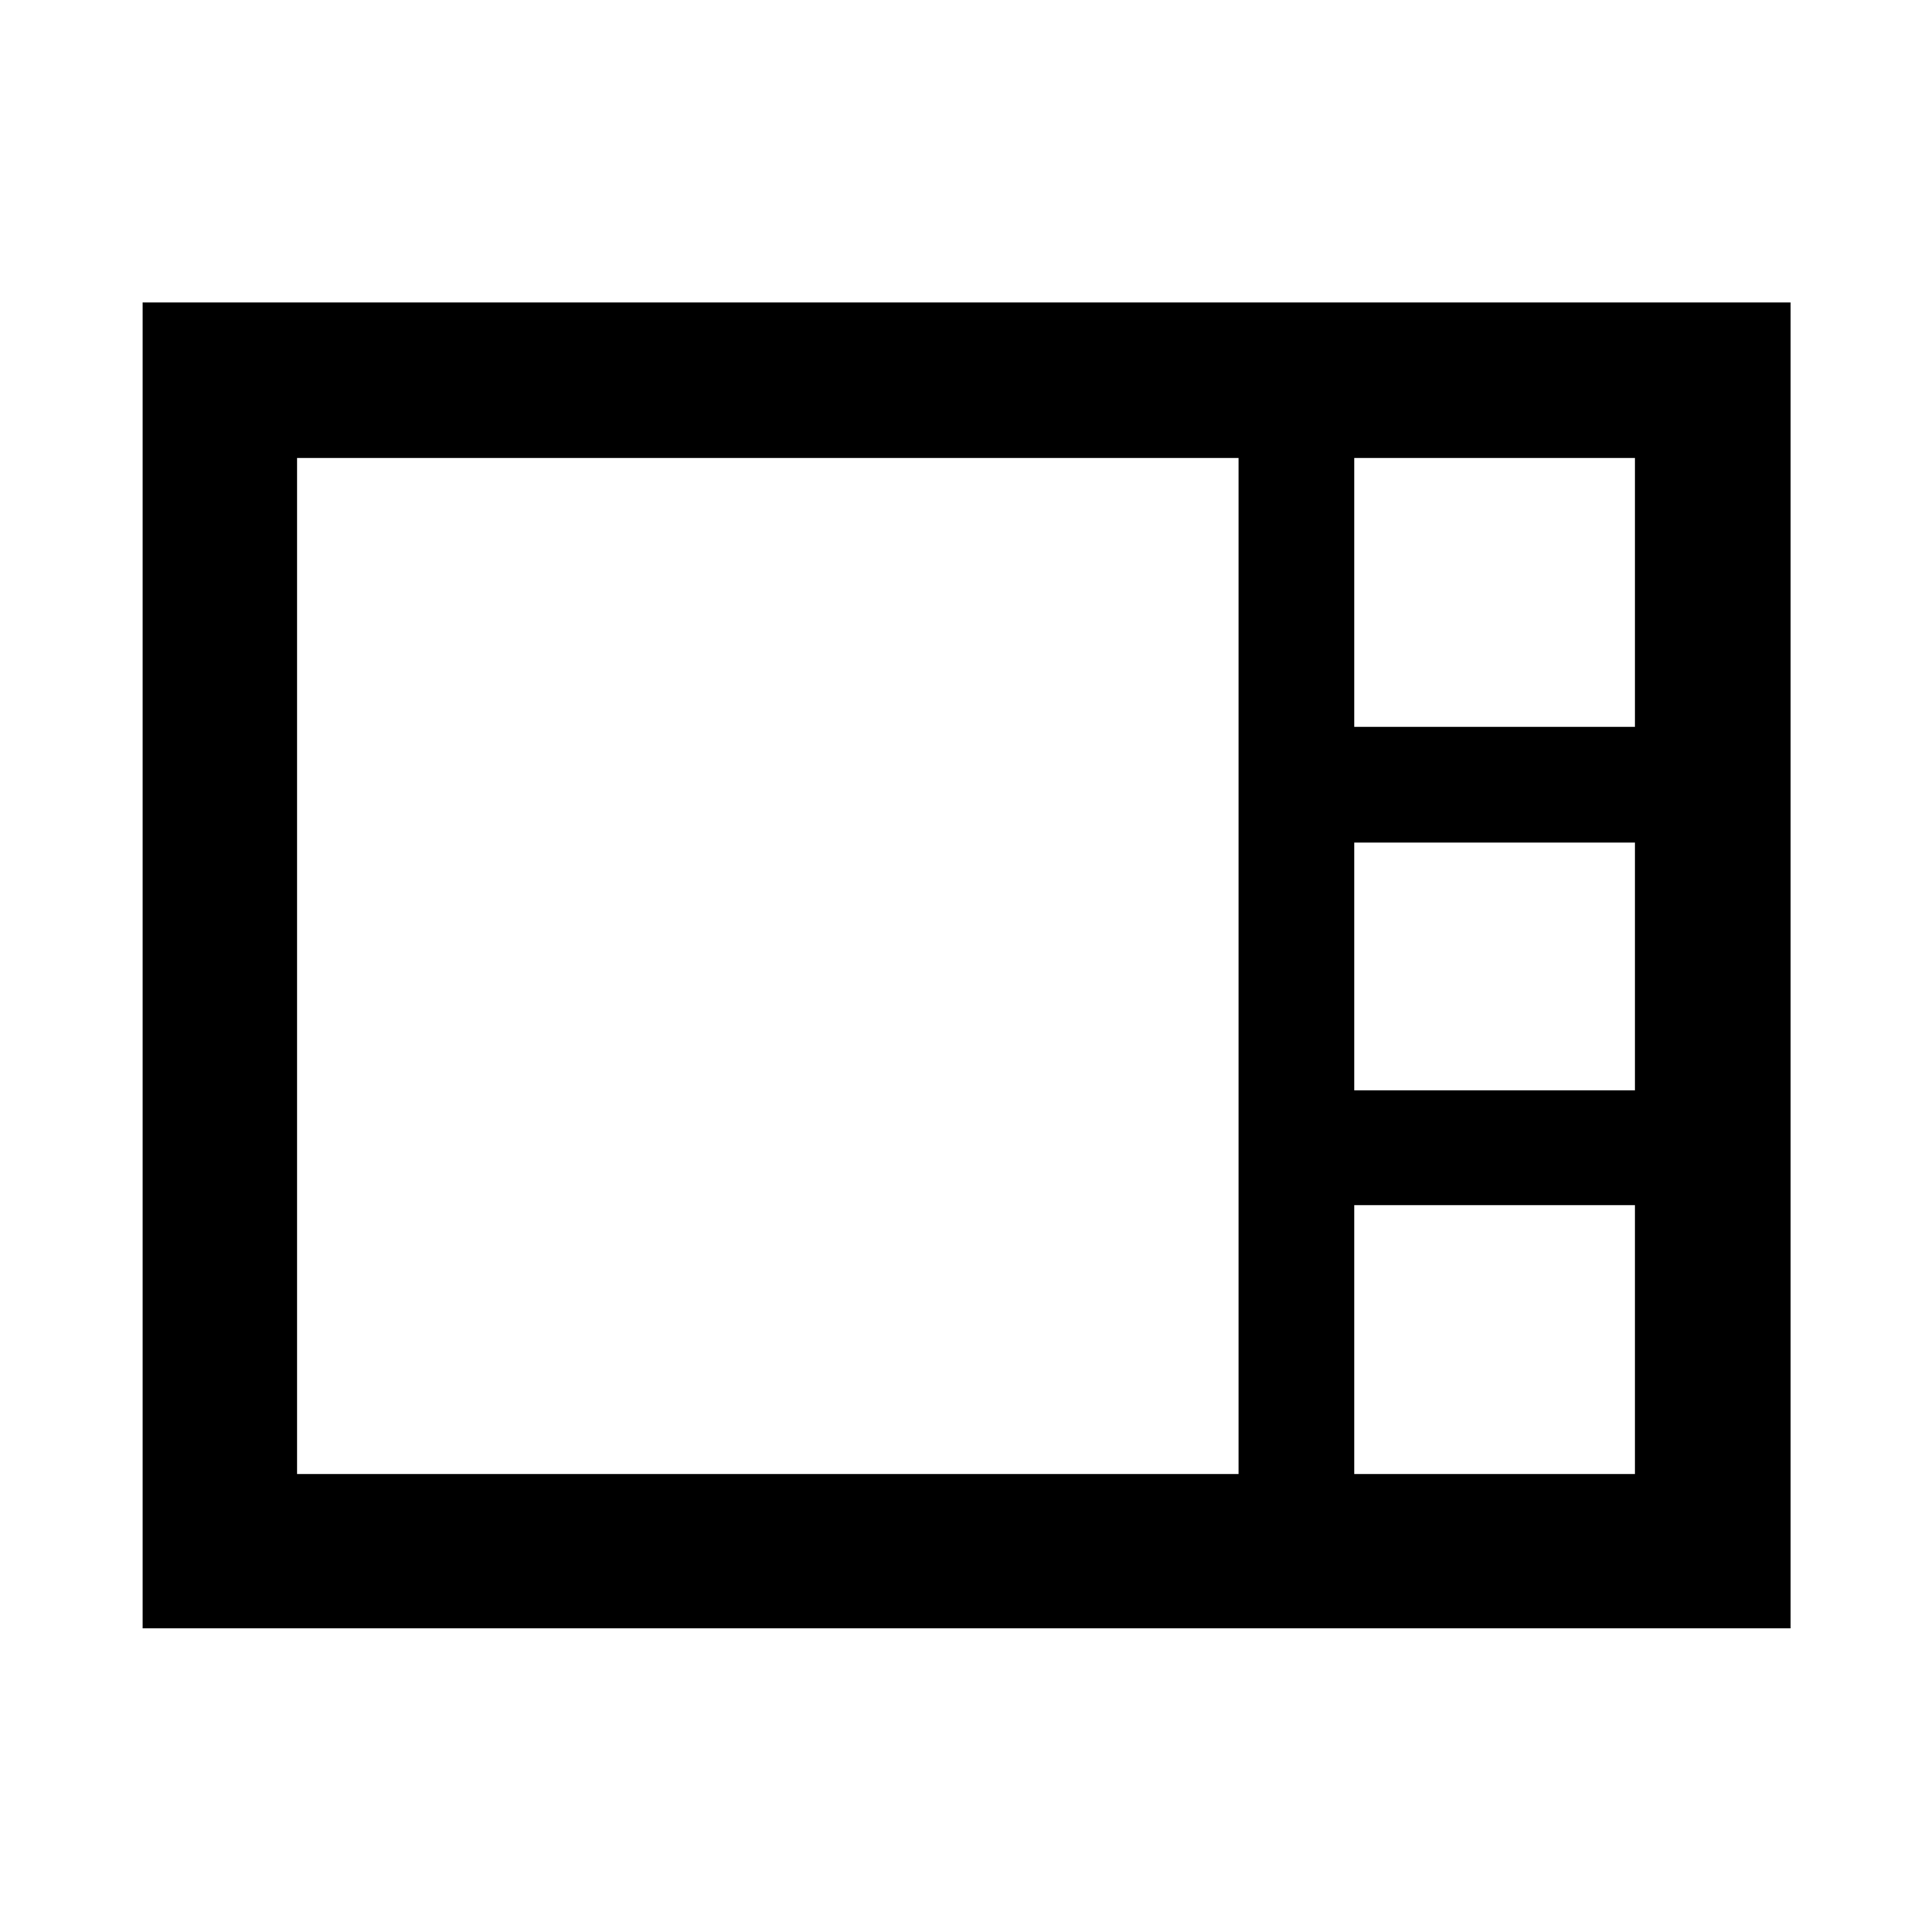 <svg xmlns="http://www.w3.org/2000/svg" height="48" viewBox="0 -960 960 960" width="48"><path d="M70.87-150.87V-809.7H889.7v658.83H70.87ZM672.91-598.8h139.5v-133.61h-139.5v133.61Zm0 180.6h139.5v-123.1h-139.5v123.1ZM147.59-227.59h467.82v-504.82H147.59v504.82Zm525.32 0h139.5V-361.2h-139.5v133.61Z"/></svg>